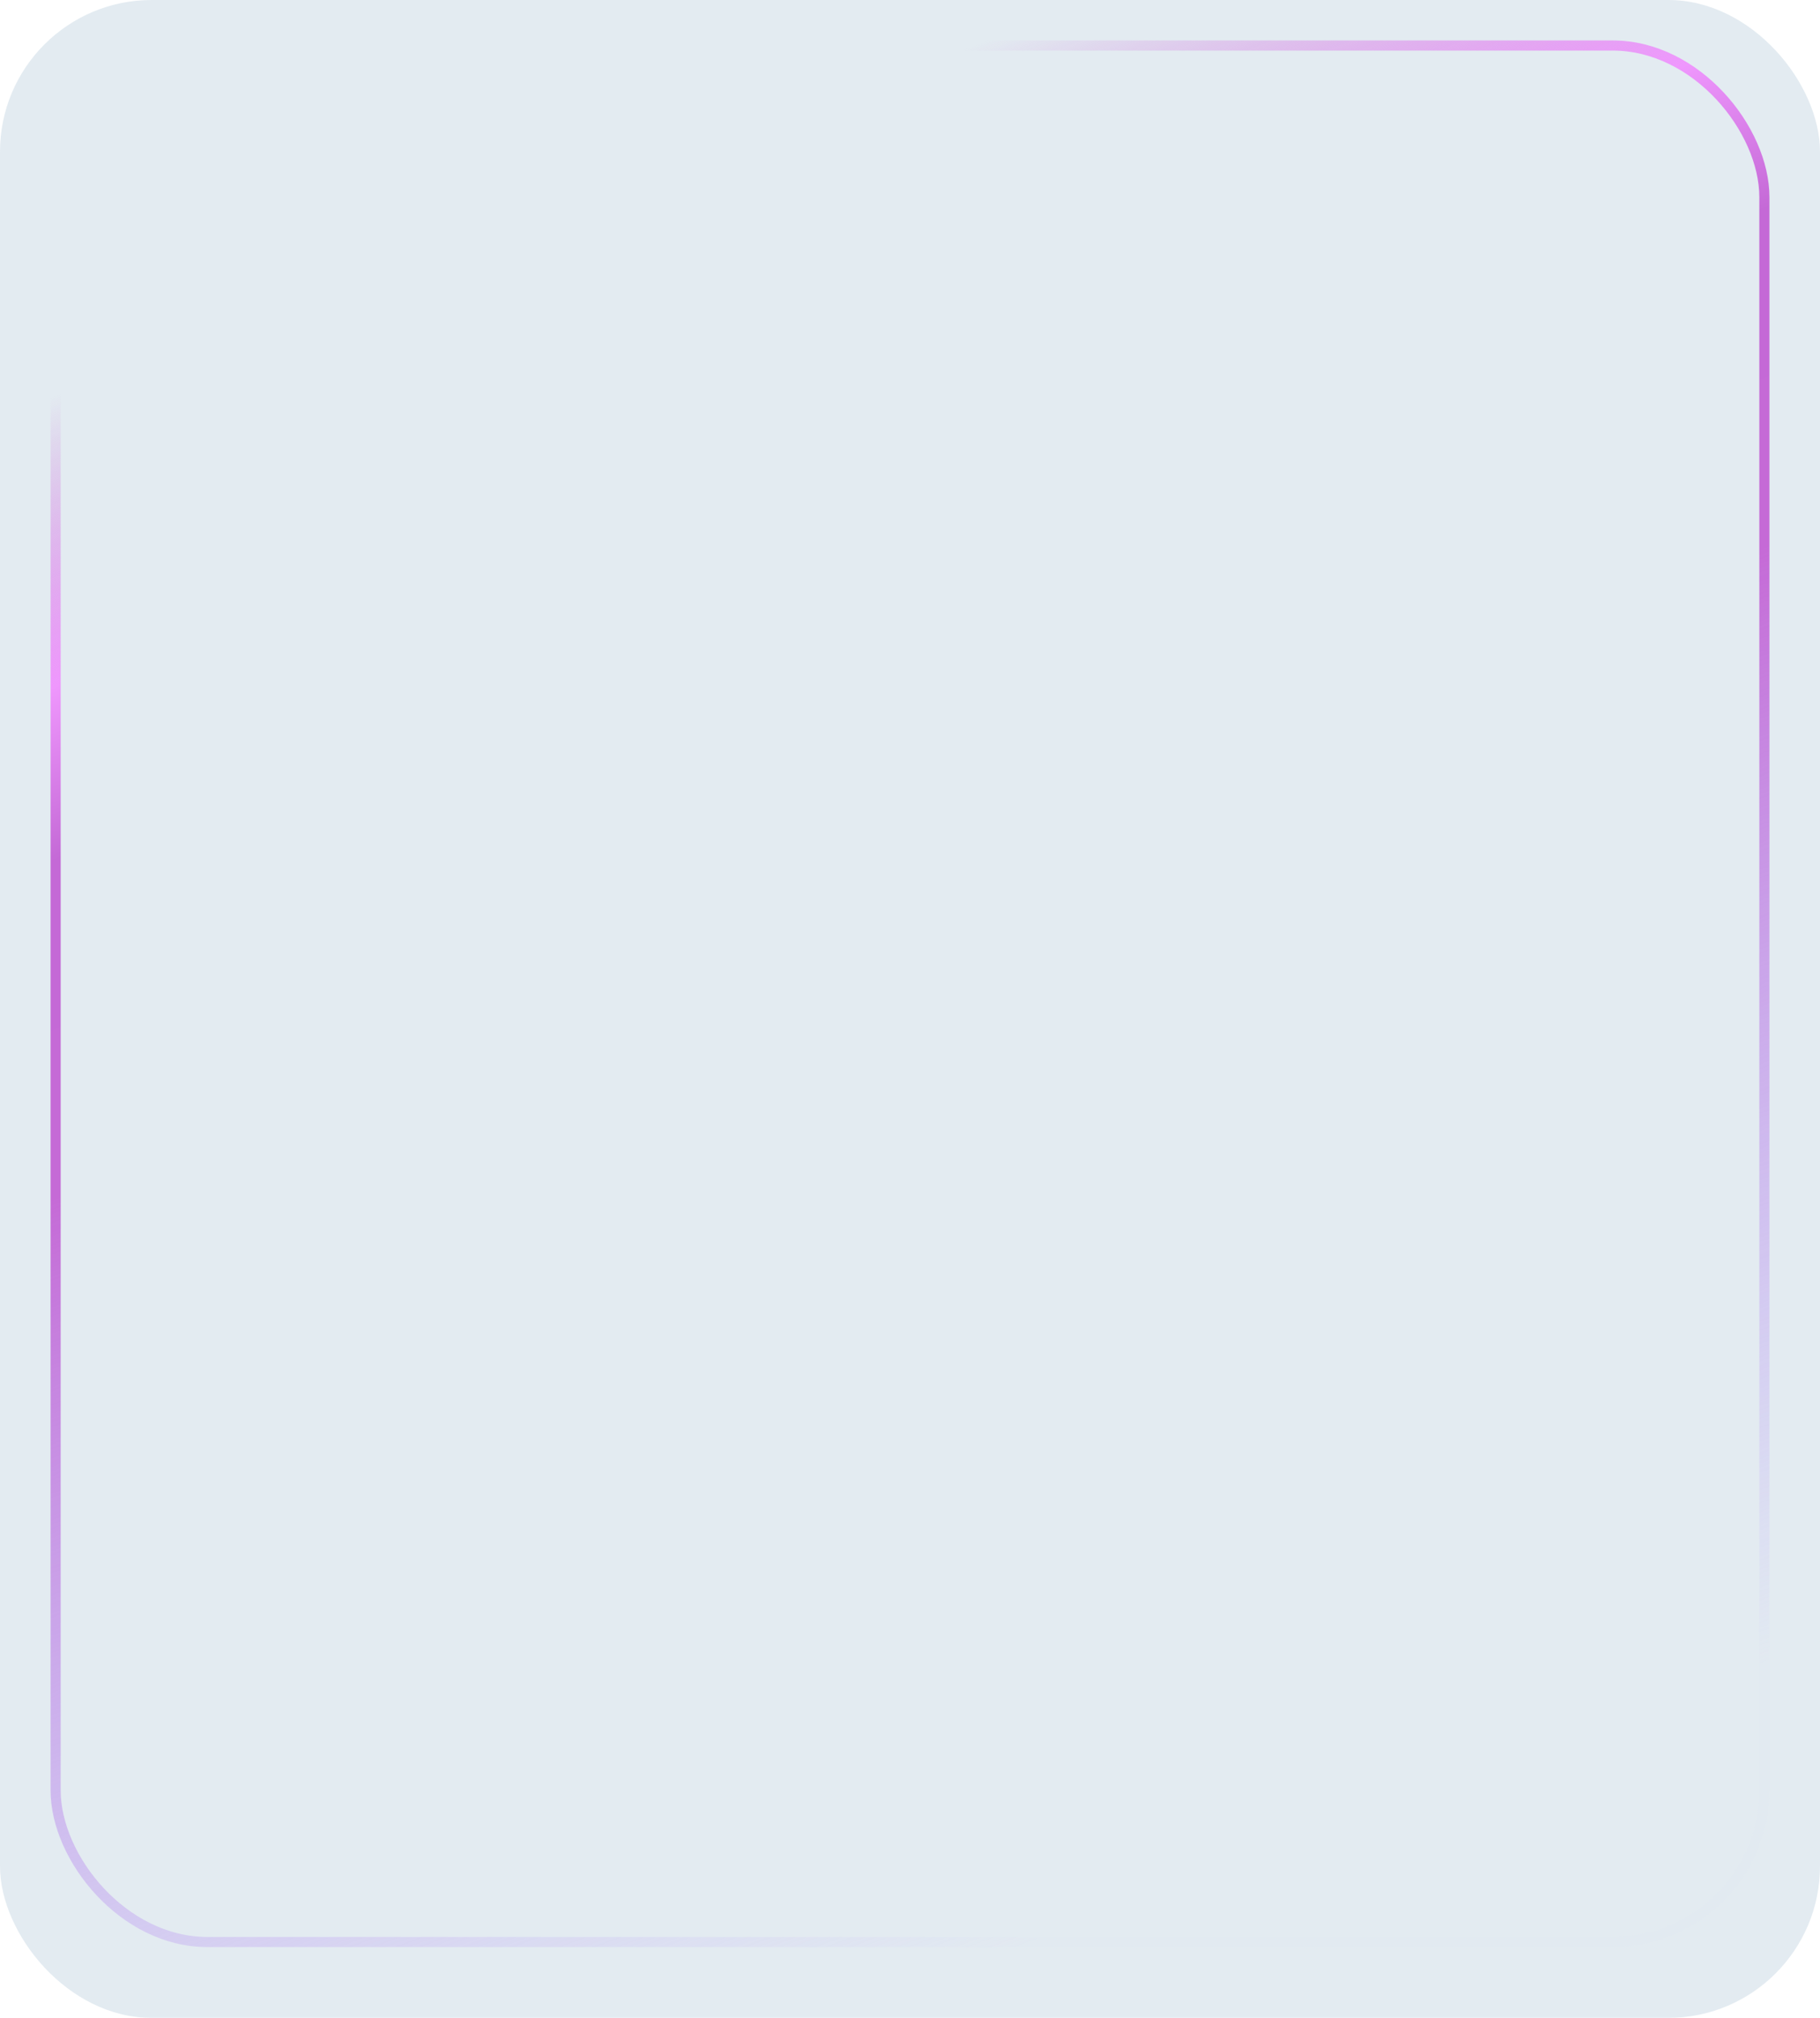 <svg width="360" height="399" viewBox="0 0 360 399" fill="none" xmlns="http://www.w3.org/2000/svg">
<g filter="url(#filter0_b_7_6158)">
<rect width="360" height="399" rx="30" fill="#286497" fill-opacity="0.13"/>
</g>
<rect x="11" y="9" width="338" height="375" rx="30" stroke="url(#paint0_linear_7_6158)" stroke-width="2" stroke-miterlimit="10"/>
<defs>
<filter id="filter0_b_7_6158" x="-50" y="-50" width="460" height="499" filterUnits="userSpaceOnUse" color-interpolation-filters="sRGB">
<feFlood flood-opacity="0" result="BackgroundImageFix"/>
<feGaussianBlur in="BackgroundImageFix" stdDeviation="25"/>
<feComposite in2="SourceAlpha" operator="in" result="effect1_backgroundBlur_7_6158"/>
<feBlend mode="normal" in="SourceGraphic" in2="effect1_backgroundBlur_7_6158" result="shape"/>
</filter>
<linearGradient id="paint0_linear_7_6158" x1="134.992" y1="-146.962" x2="329.61" y2="364.231" gradientUnits="userSpaceOnUse">
<stop offset="0.304" stop-color="#C76CD6" stop-opacity="0"/>
<stop offset="0.402" stop-color="#EF97FD"/>
<stop offset="0.461" stop-color="#C469D6"/>
<stop offset="0.575" stop-color="#C56AD6"/>
<stop offset="0.953" stop-color="#AC97FD" stop-opacity="0.01"/>
</linearGradient>
</defs>
</svg>
